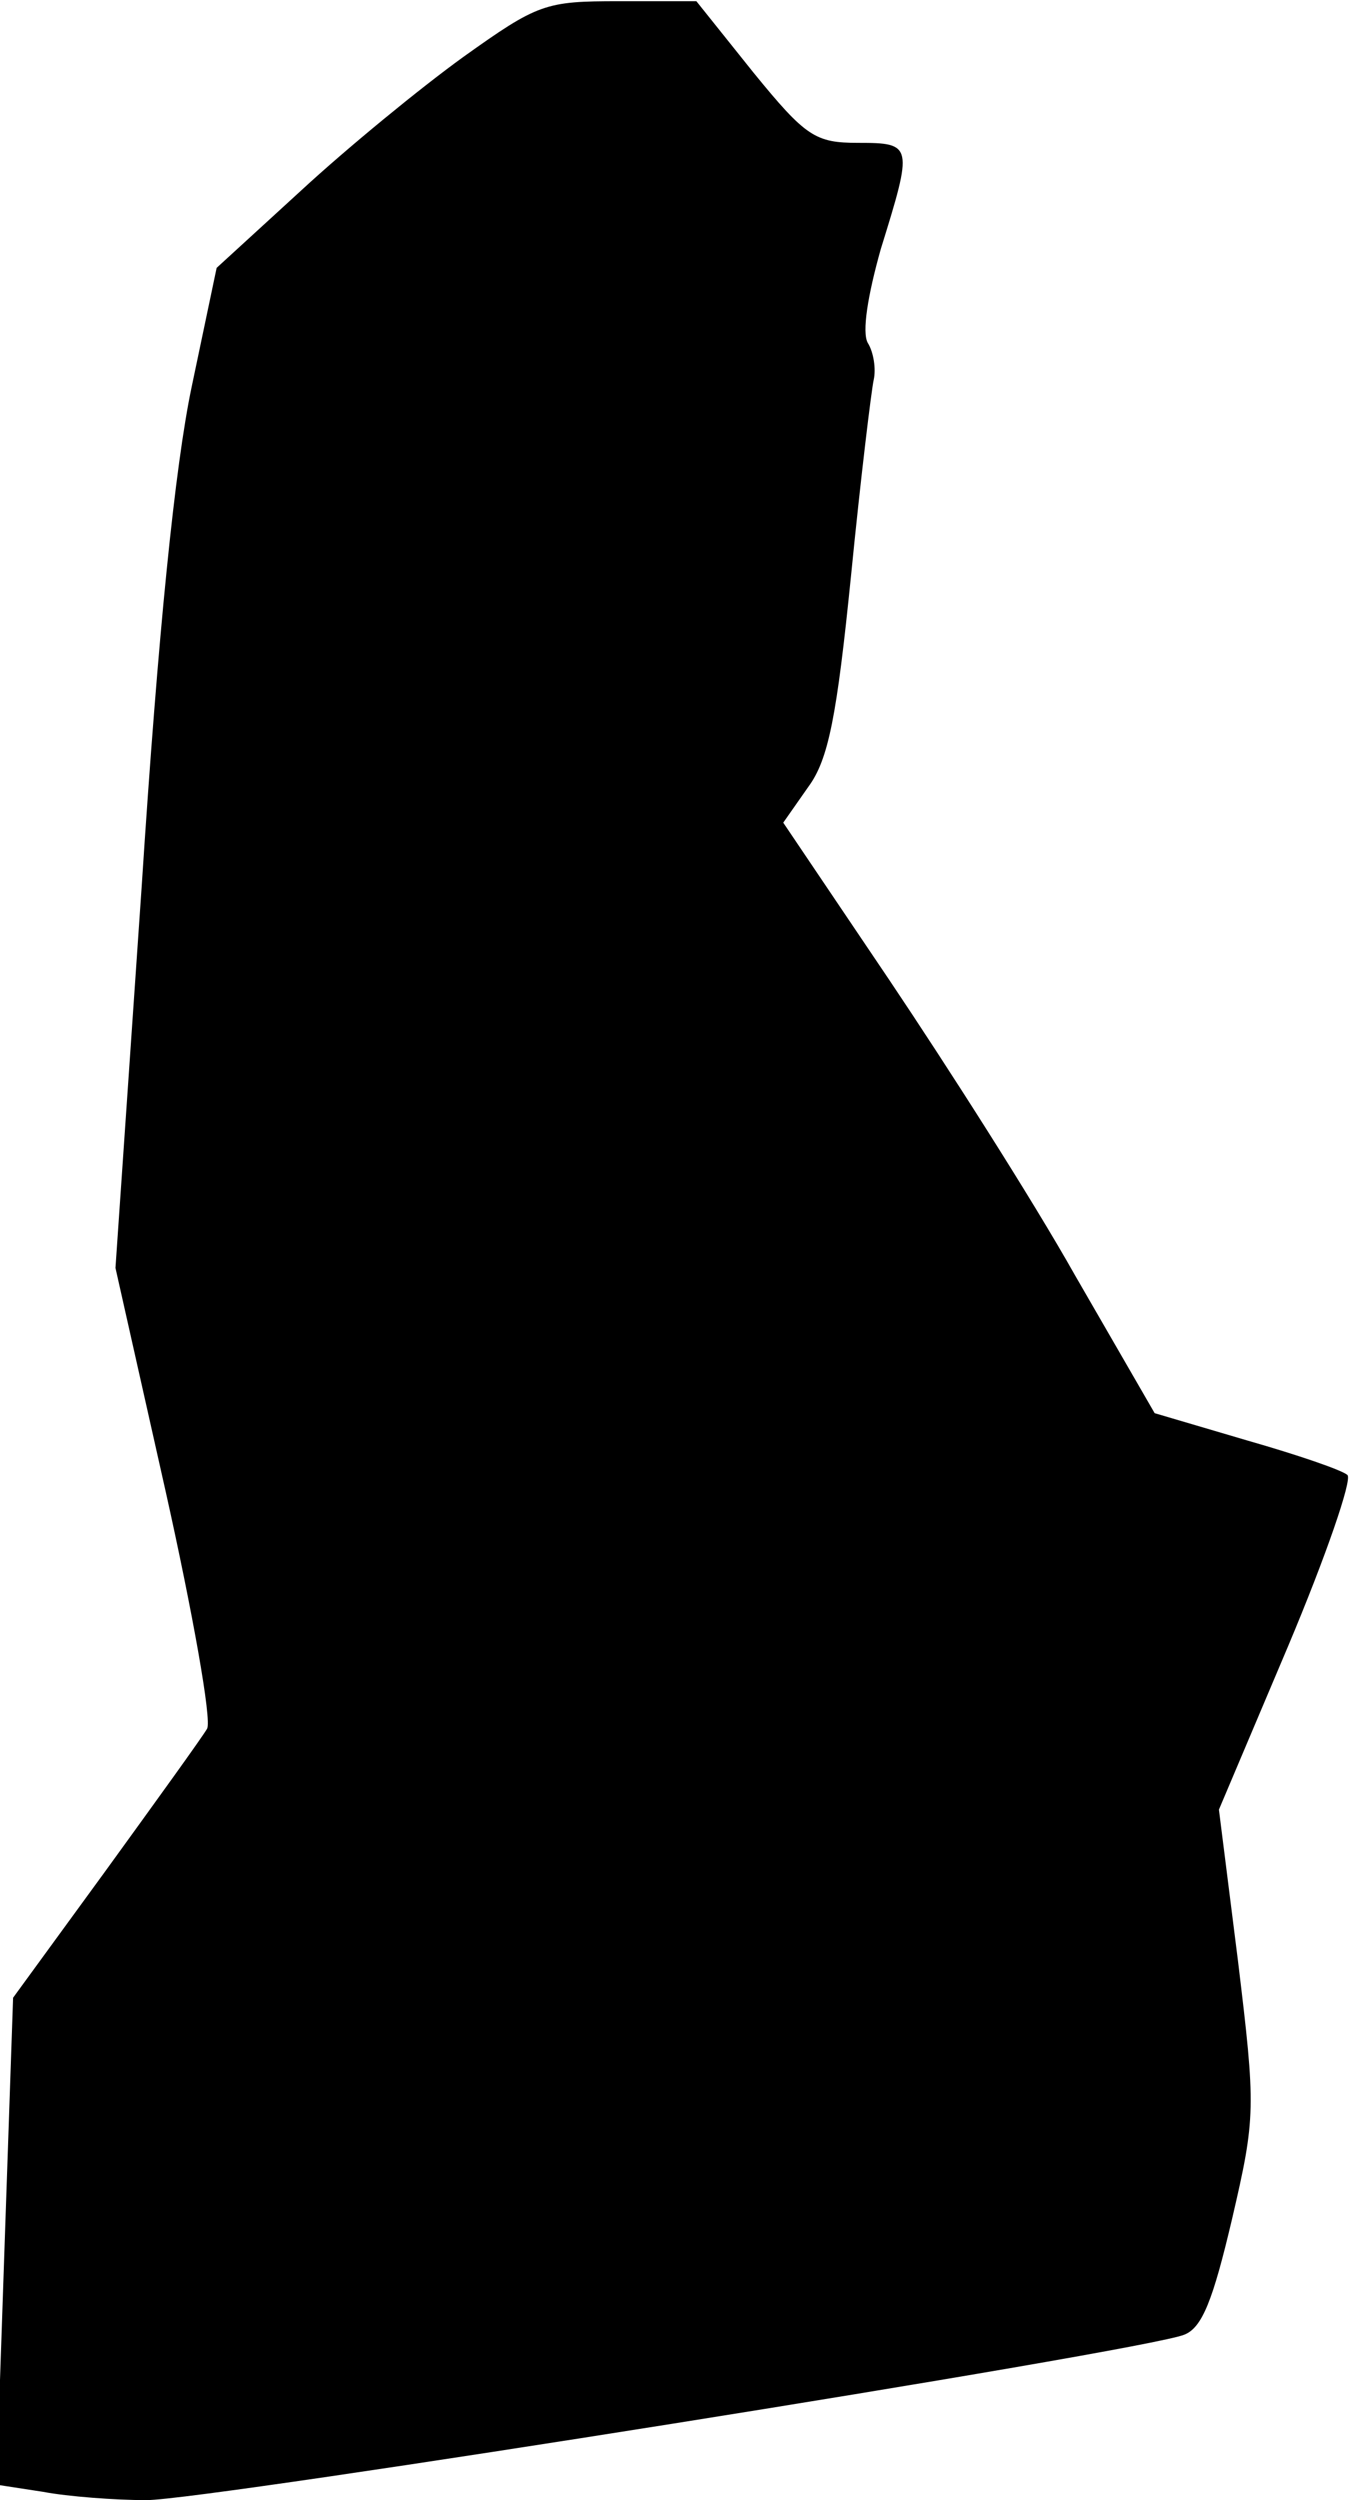 <?xml version="1.0" standalone="no"?>
<!DOCTYPE svg PUBLIC "-//W3C//DTD SVG 20010904//EN"
 "http://www.w3.org/TR/2001/REC-SVG-20010904/DTD/svg10.dtd">
<svg version="1.0" xmlns="http://www.w3.org/2000/svg"
 width="114pt" height="210pt" viewBox="0 0 114 210"
 preserveAspectRatio="xMidYMid meet">
<g transform="translate(0,210) scale(0.1,-0.1)"
fill="#000000" stroke="none">
<path fill="#000000" stroke="none" d="M389 2052 c-36 -26 -97 -76 -136 -112
l-71 -65 -21 -100 c-14 -67 -28 -204 -42 -420 l-22 -320 42 -187 c23 -103 39
-193 35 -200 -4 -7 -43 -61 -85 -119 l-78 -107 -7 -204 -7 -205 39 -6 c21 -4
61 -7 87 -7 51 0 838 125 872 139 15 6 24 29 40 97 20 86 20 93 5 217 l-16
127 58 137 c32 76 54 140 50 144 -4 4 -42 17 -84 29 l-78 23 -67 116 c-36 64
-107 175 -156 248 l-89 132 21 30 c17 23 24 59 36 178 8 81 17 155 19 164 2 9
0 23 -5 31 -5 9 0 40 11 79 27 87 27 89 -19 89 -36 0 -44 5 -88 59 l-48 60
-65 0 c-62 0 -68 -2 -131 -47z"/>
</g>
</svg>
